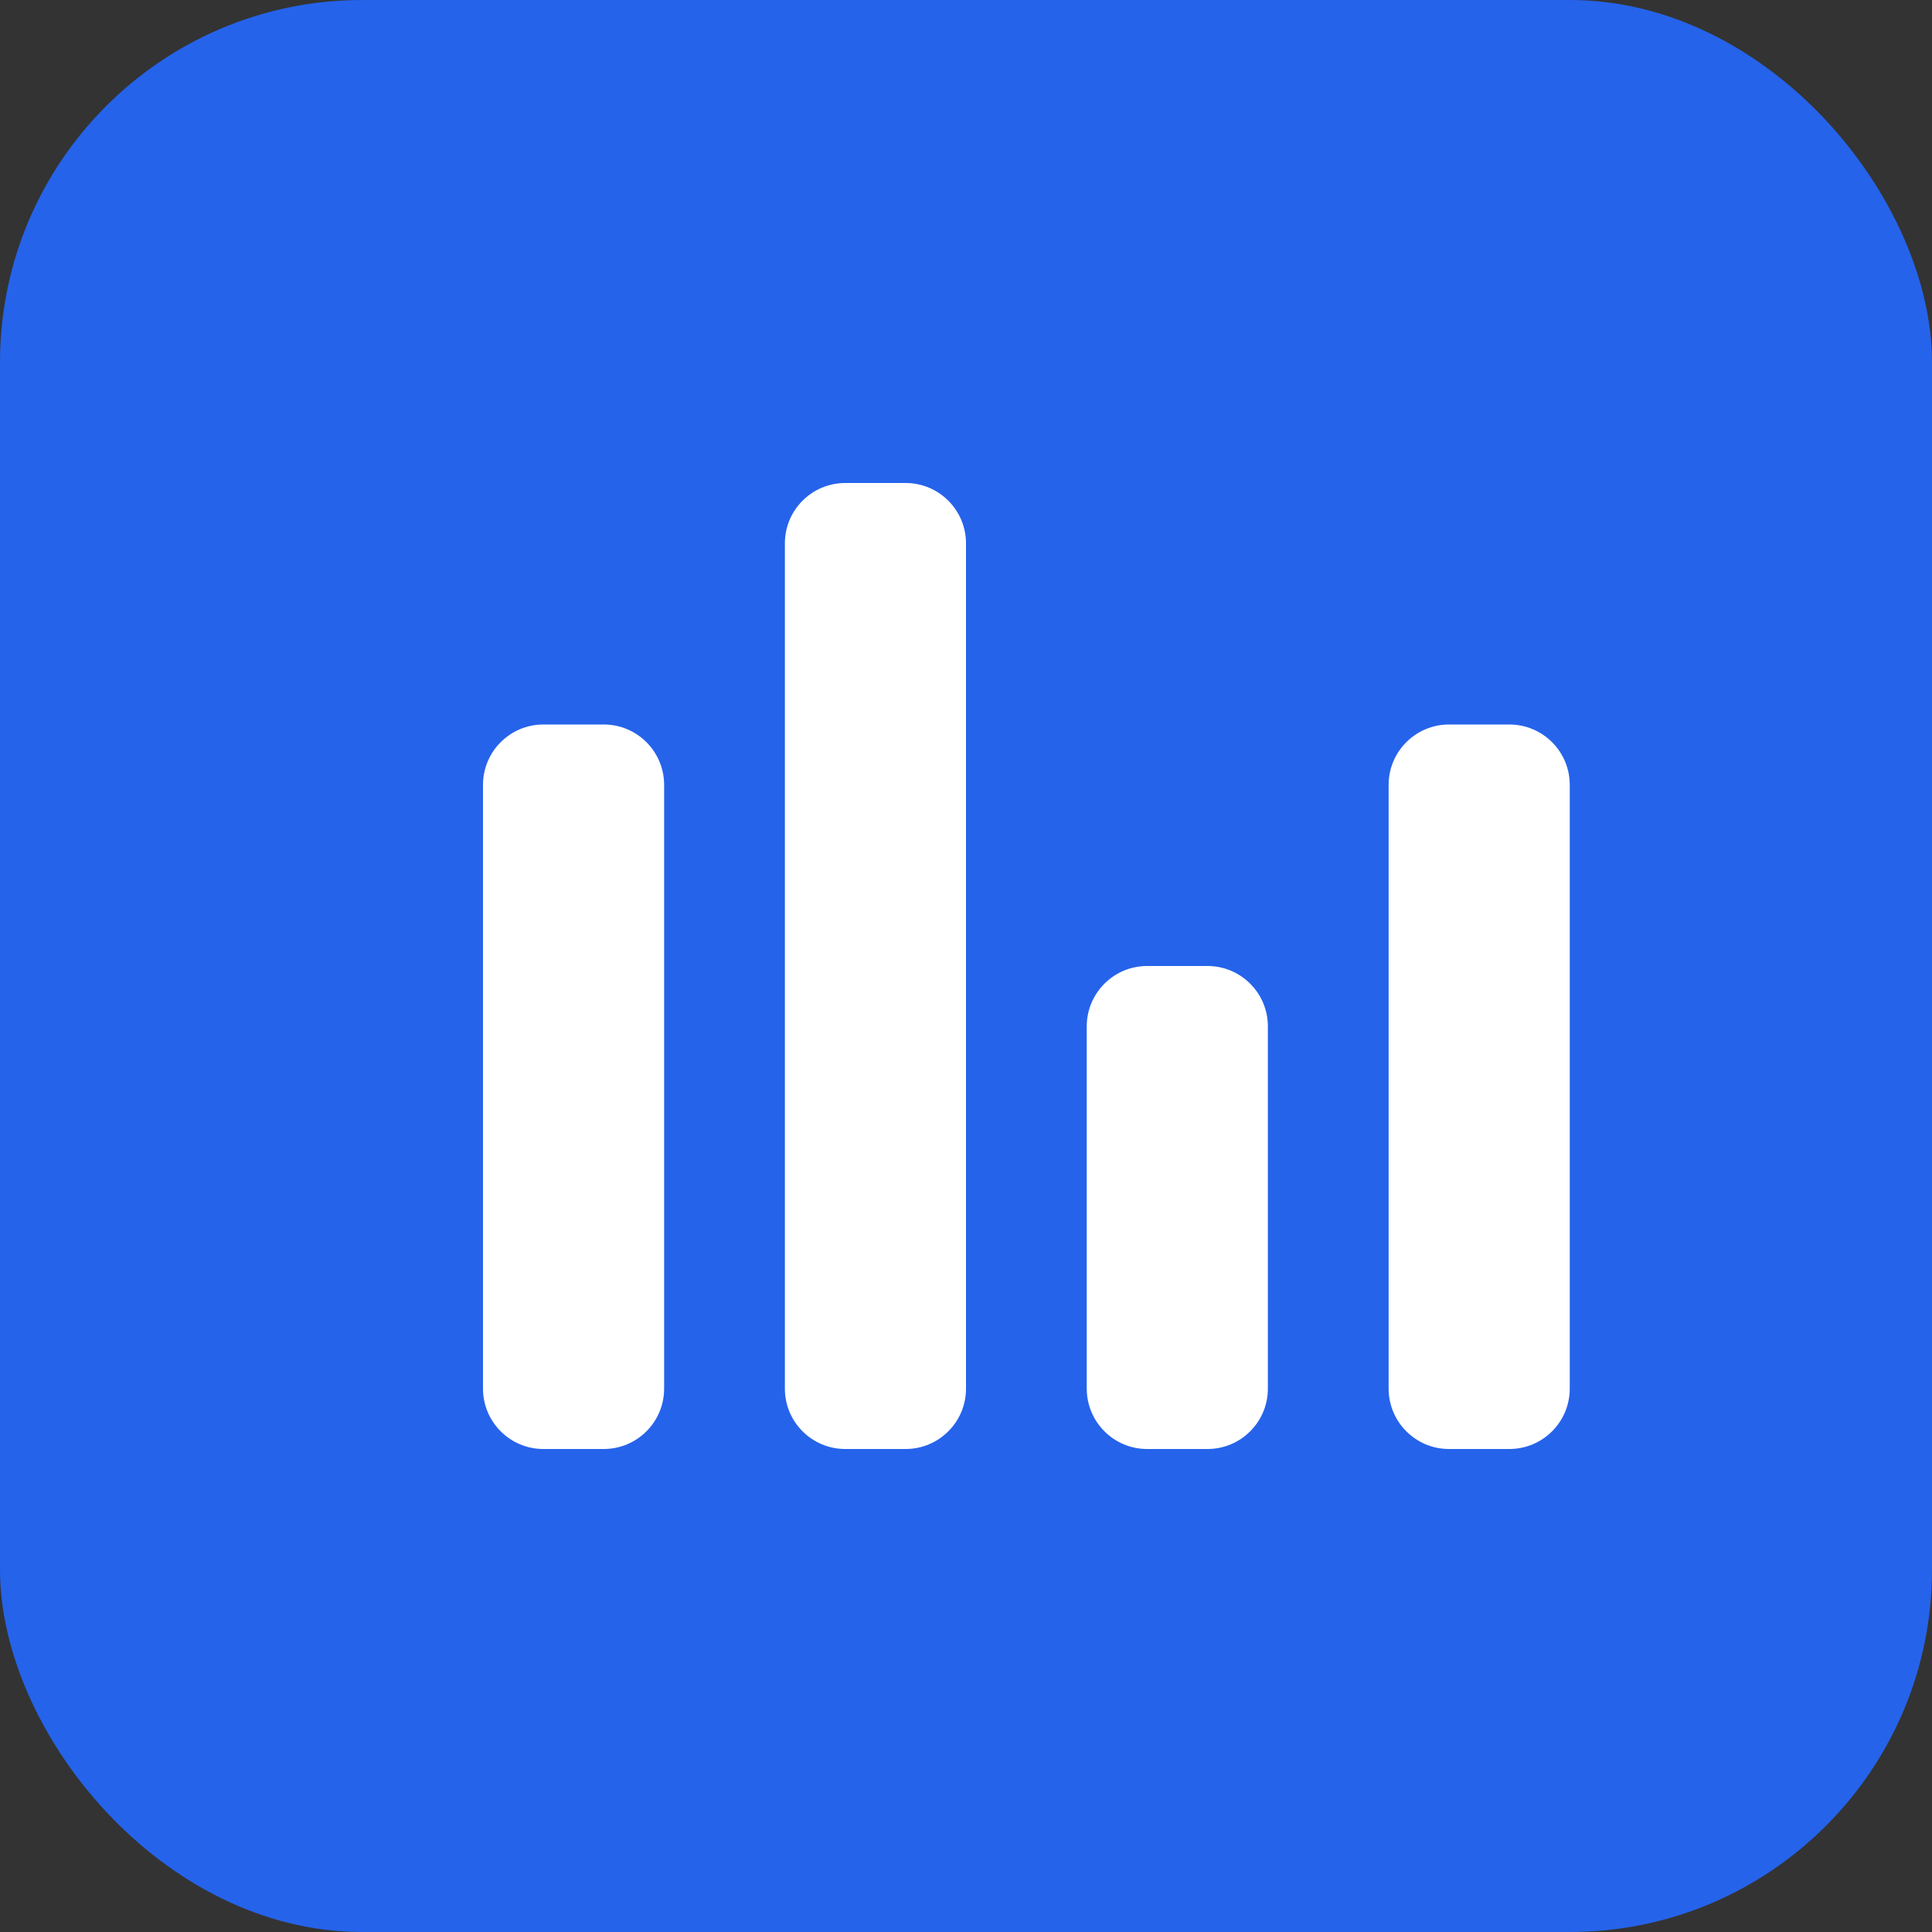 <svg width="128" height="128" viewBox="0 0 128 128" fill="none" xmlns="http://www.w3.org/2000/svg">
  <rect x="0" y="0" width="128" height="128" fill="#333333" stroke="none"/>
  <rect width="128" height="128" rx="24" fill="#2563EB"/>
  <path d="M32 52C32 49.791 33.791 48 36 48H40C42.209 48 44 49.791 44 52V92C44 94.209 42.209 96 40 96H36C33.791 96 32 94.209 32 92V52Z" fill="white"/>
  <path d="M52 36C52 33.791 53.791 32 56 32H60C62.209 32 64 33.791 64 36V92C64 94.209 62.209 96 60 96H56C53.791 96 52 94.209 52 92V36Z" fill="white"/>
  <path d="M72 68C72 65.791 73.791 64 76 64H80C82.209 64 84 65.791 84 68V92C84 94.209 82.209 96 80 96H76C73.791 96 72 94.209 72 92V68Z" fill="white"/>
  <path d="M92 52C92 49.791 93.791 48 96 48H100C102.209 48 104 49.791 104 52V92C104 94.209 102.209 96 100 96H96C93.791 96 92 94.209 92 92V52Z" fill="white"/>
</svg>